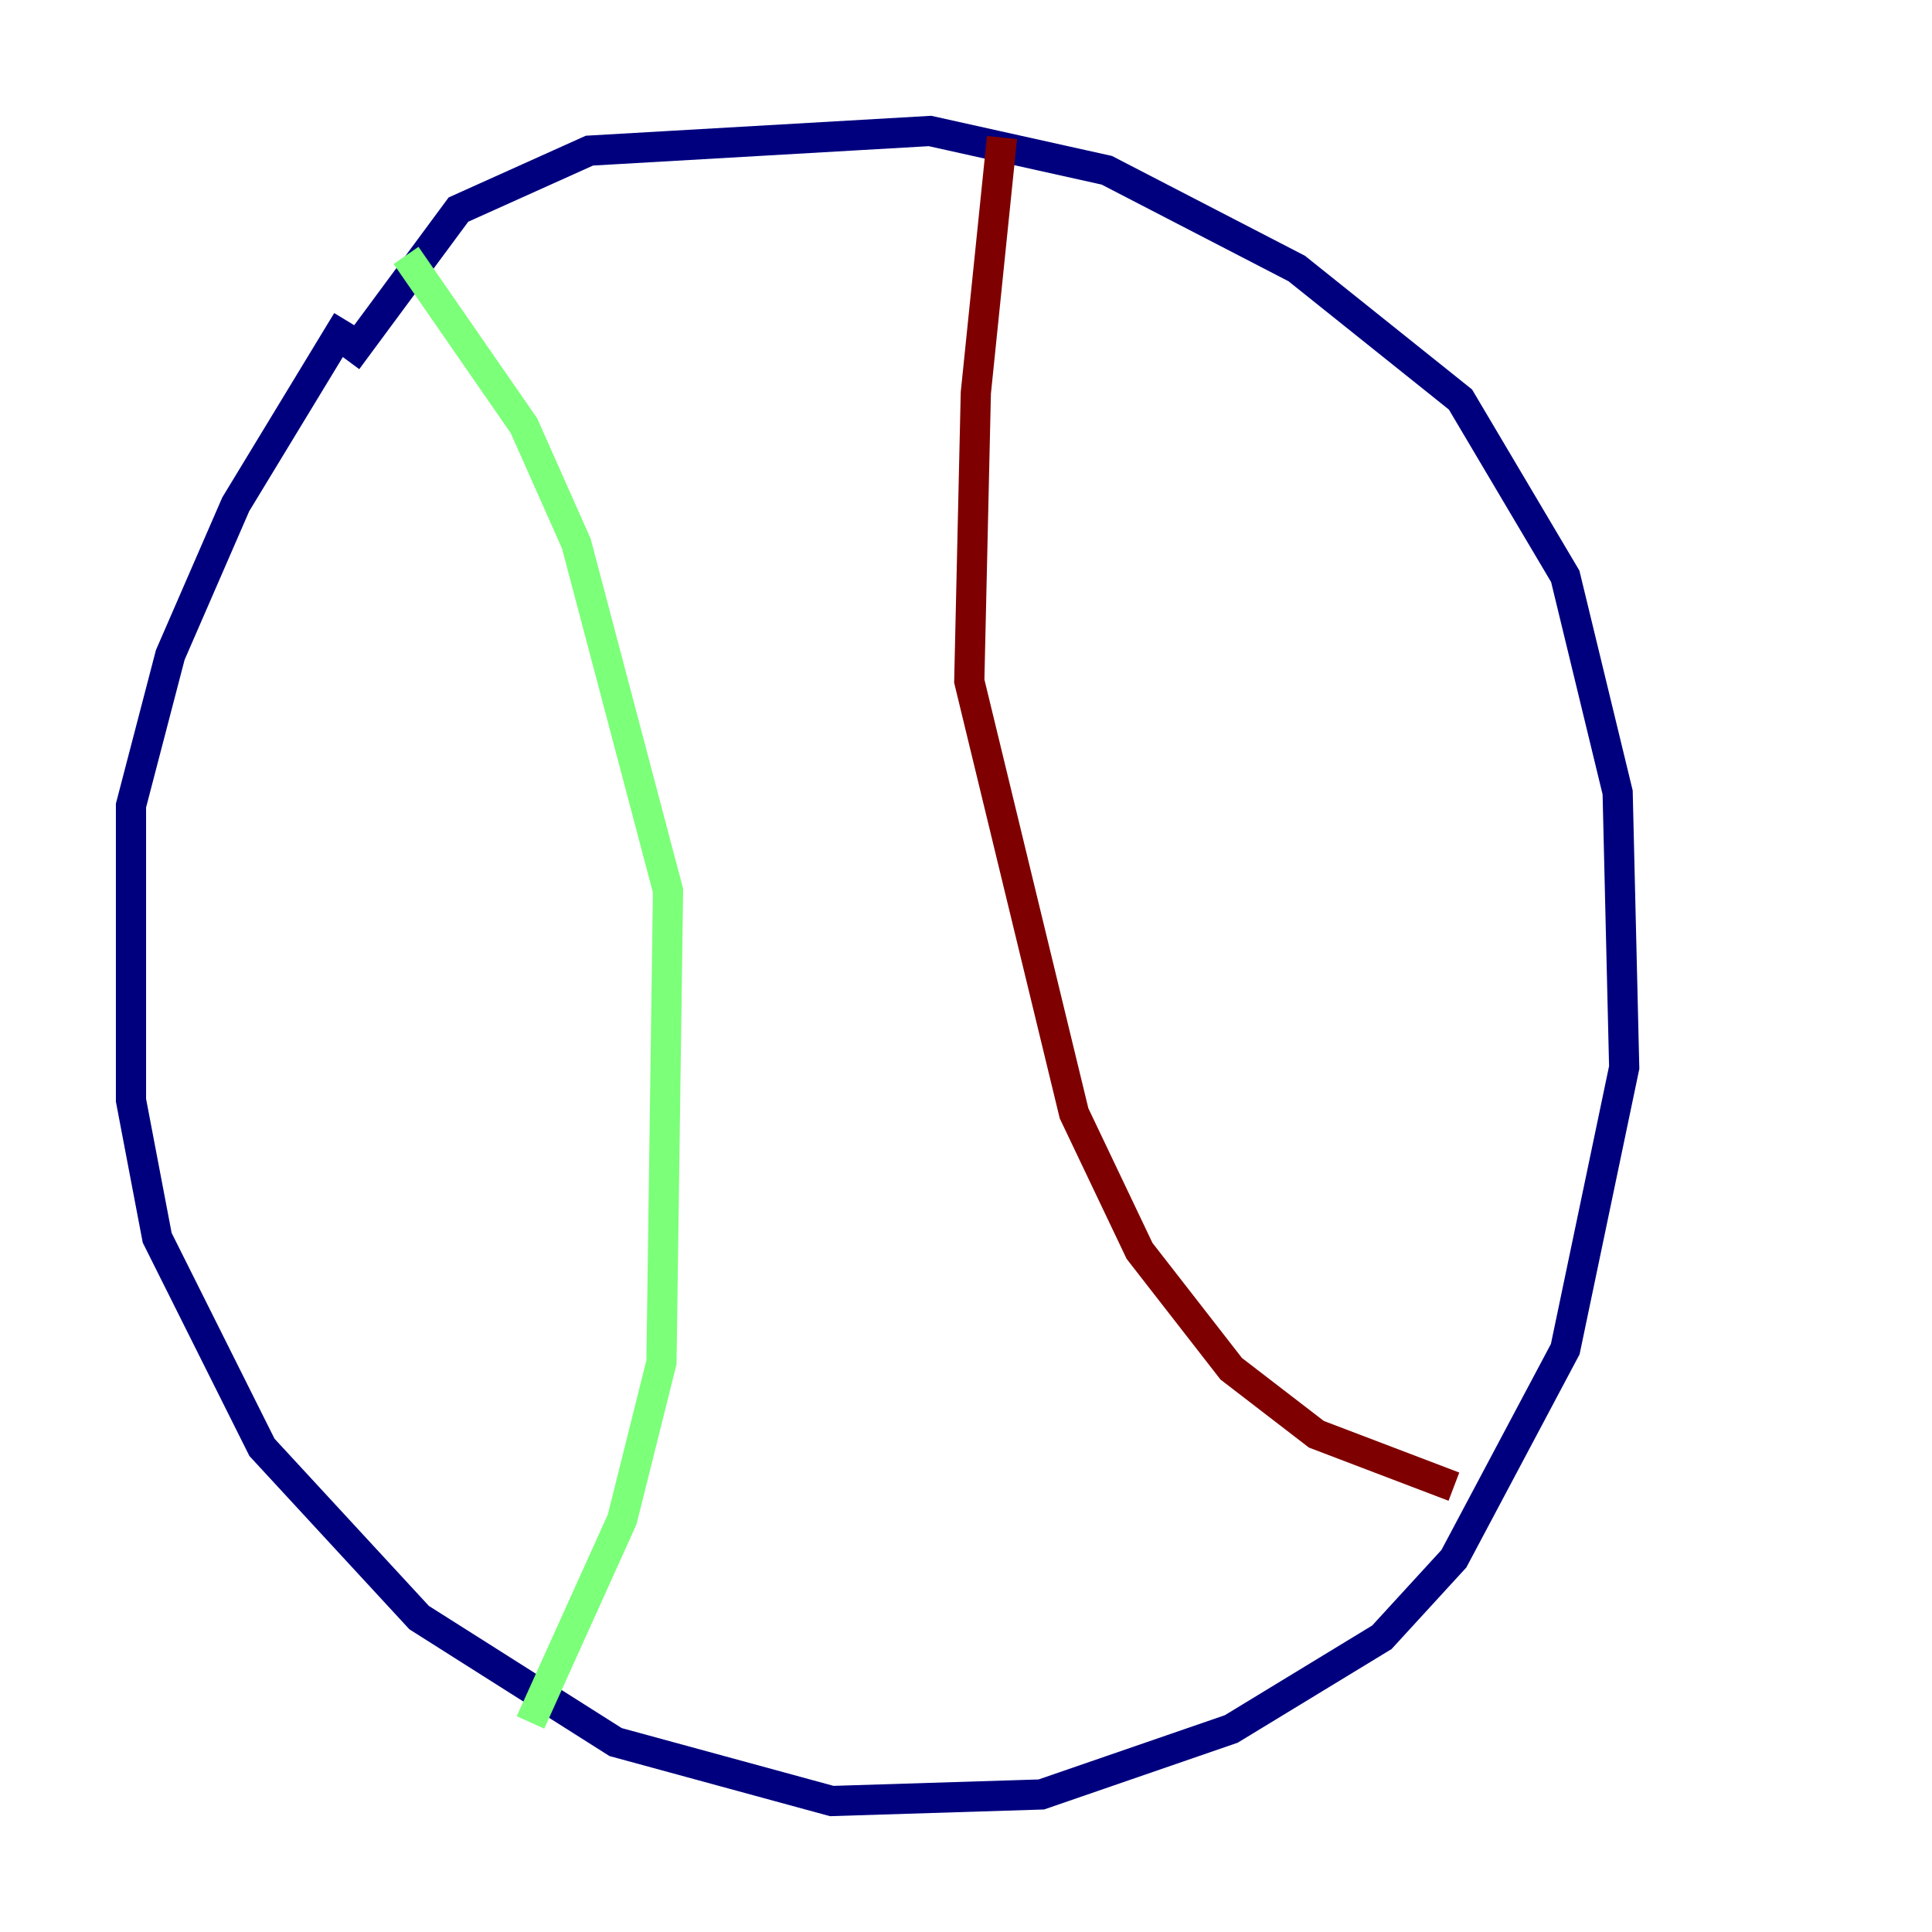<?xml version="1.0" encoding="utf-8" ?>
<svg baseProfile="tiny" height="128" version="1.2" viewBox="0,0,128,128" width="128" xmlns="http://www.w3.org/2000/svg" xmlns:ev="http://www.w3.org/2001/xml-events" xmlns:xlink="http://www.w3.org/1999/xlink"><defs /><polyline fill="none" points="22.997,23.864 30.373,13.885 39.051,9.98 61.614,8.678 73.329,11.281 85.912,17.79 96.759,26.468 103.702,38.183 107.173,52.502 107.607,70.725 103.702,89.383 96.325,103.268 91.552,108.475 81.573,114.549 68.99,118.888 55.105,119.322 40.786,115.417 27.77,107.173 17.356,95.891 10.414,82.007 8.678,72.895 8.678,53.37 11.281,43.39 15.62,33.41 22.997,21.261" stroke="#00007f" stroke-width="2" /><polyline fill="none" points="26.902,16.922 34.712,28.203 38.183,36.014 44.258,59.01 43.824,90.251 41.22,100.664 35.146,114.115" stroke="#7cff79" stroke-width="2" /><polyline fill="none" points="66.386,9.112 64.651,26.034 64.217,45.125 71.159,73.763 75.498,82.875 81.573,90.685 87.214,95.024 96.325,98.495" stroke="#7f0000" stroke-width="2" /></svg>